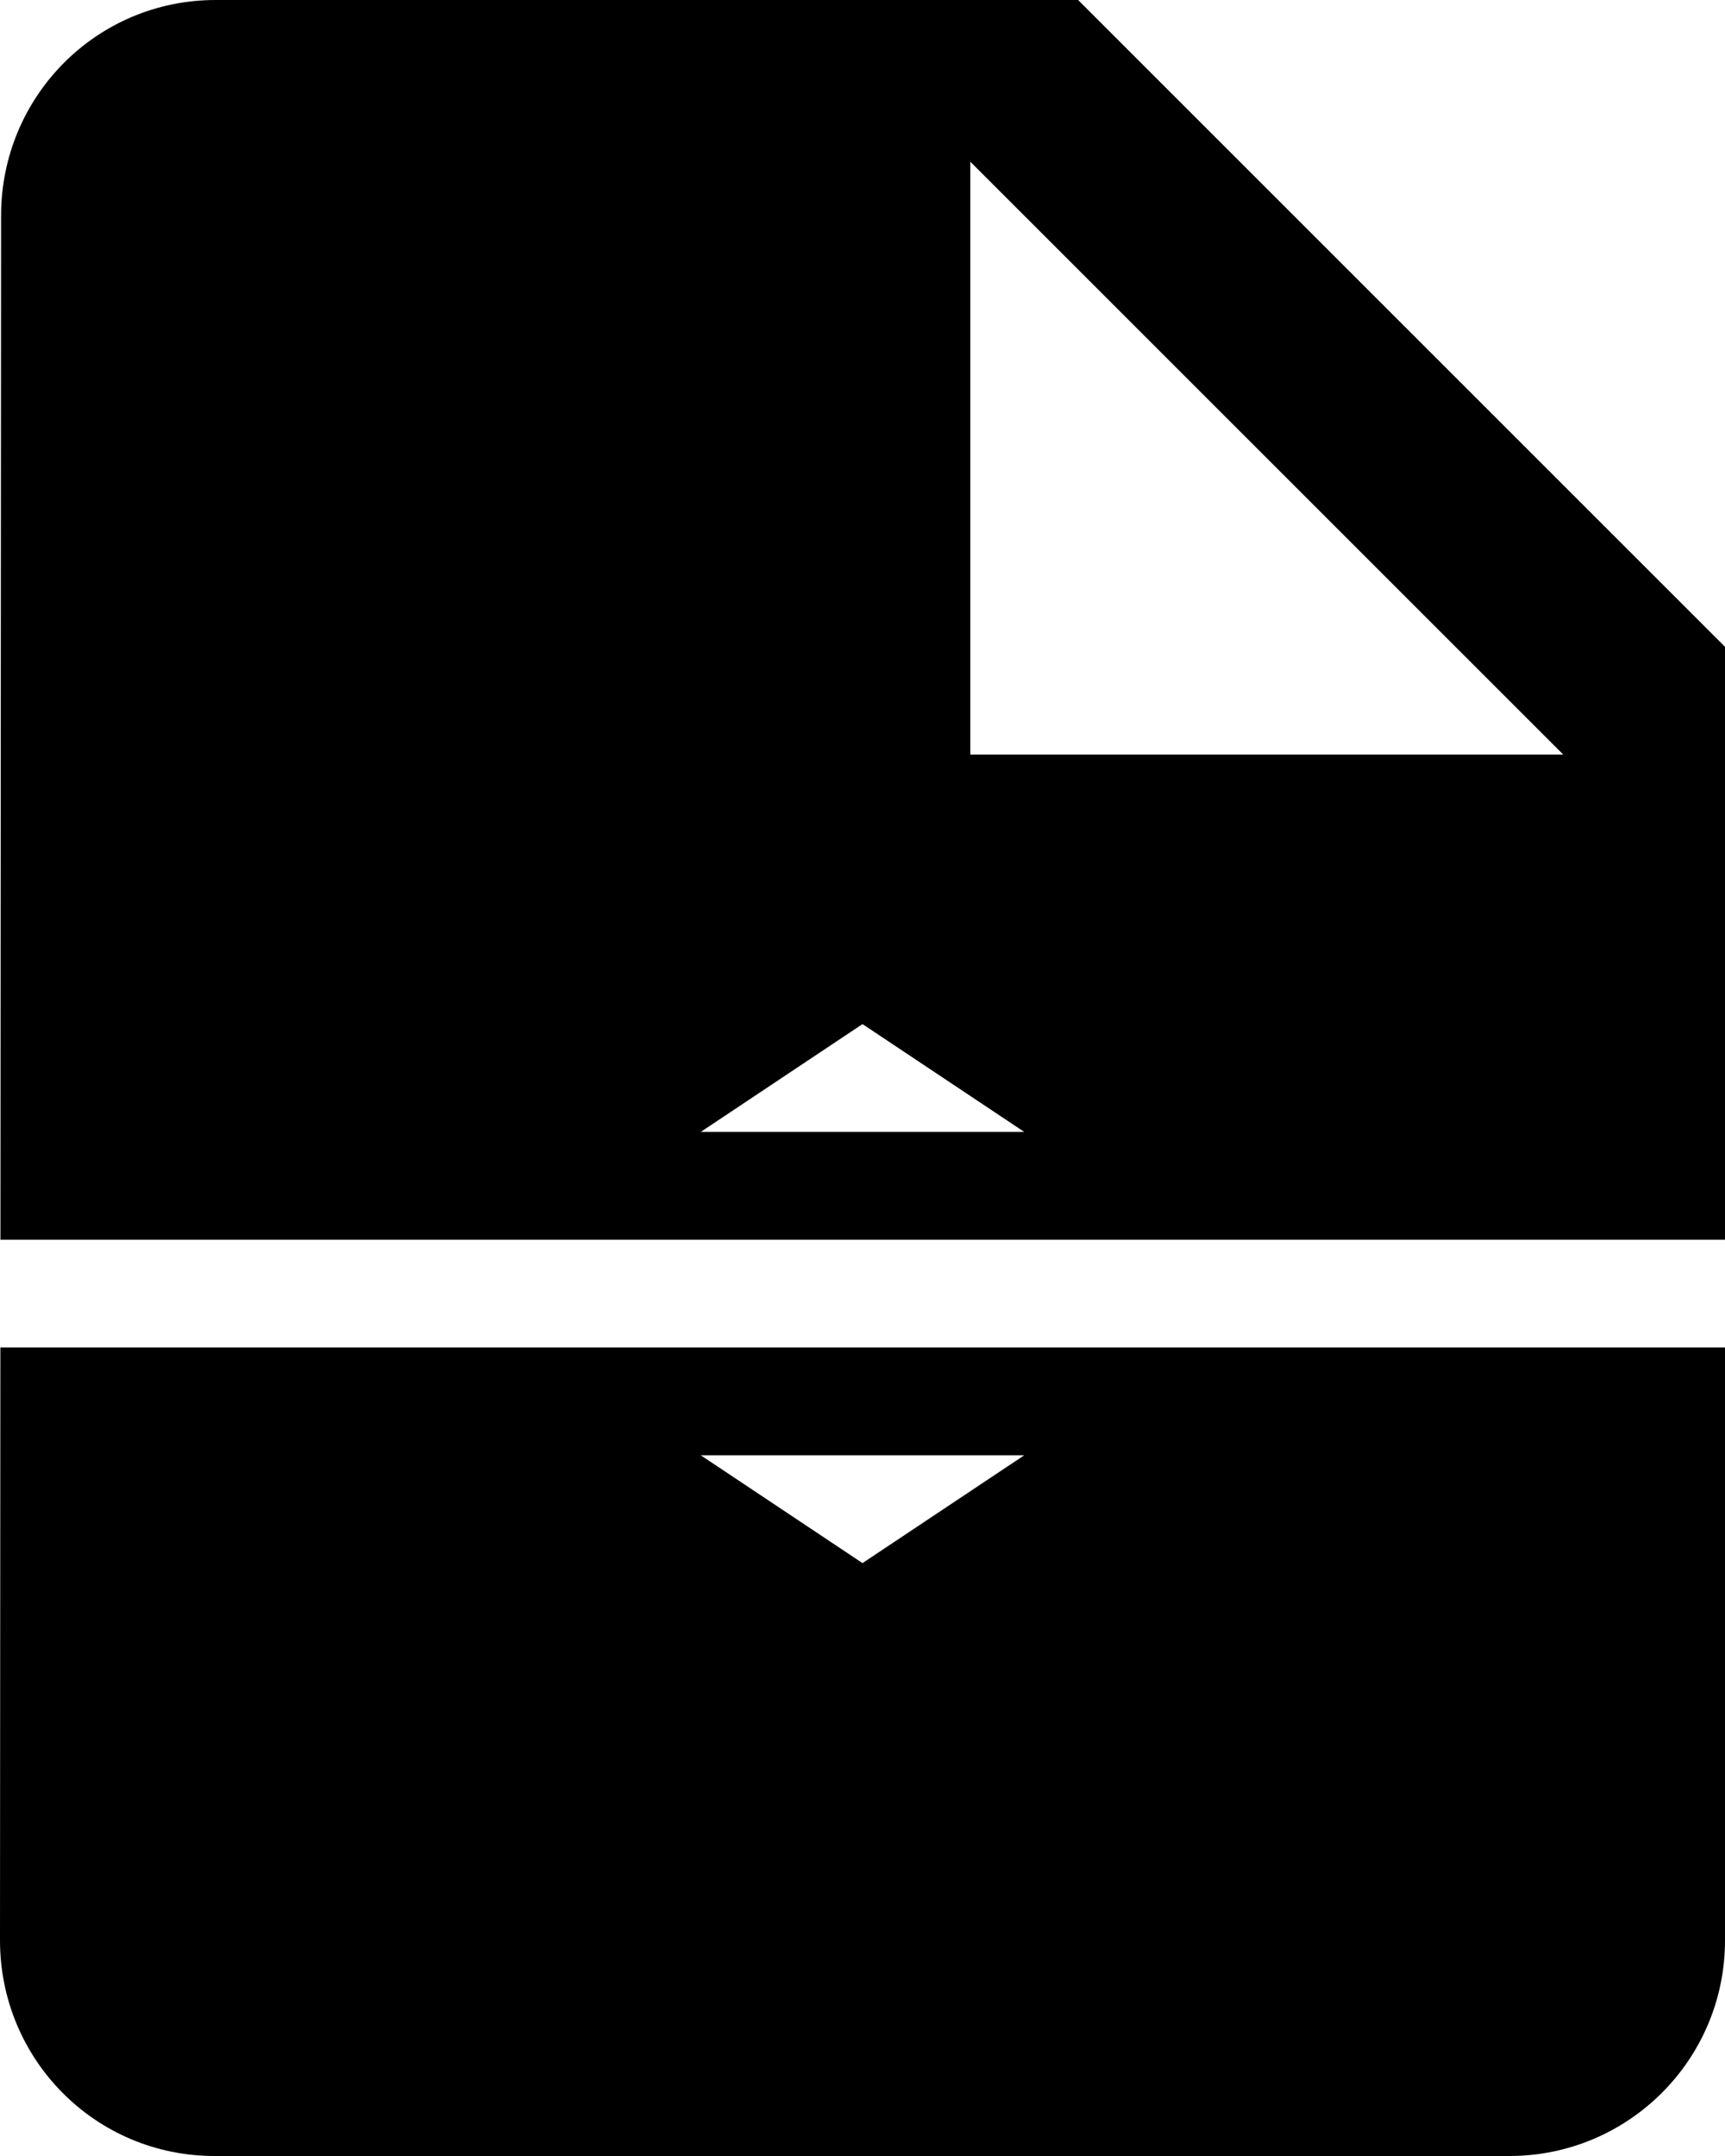 <?xml version="1.0" encoding="UTF-8"?>
<svg width="32px" height="40px" viewBox="0 0 32 40" version="1.1" xmlns="http://www.w3.org/2000/svg" xmlns:xlink="http://www.w3.org/1999/xlink">
    <!-- Generator: Sketch 41.2 (35397) - http://www.bohemiancoding.com/sketch -->
    <title>Combined Shape</title>
    <desc>Created with Sketch.</desc>
    <defs></defs>
    <g id="Transcriber" stroke="none" stroke-width="1" fill="none" fill-rule="evenodd">
        <path d="M0.008,23 L0.02,4 C0.02,1.79 1.79,0 4,0 L20,0 L32,12 L32,23 L0.008,23 Z M0.007,25 L0,36 C0,38.21 1.77,40 3.98,40 L28,40 C30.21,40 32,38.21 32,36 L32,25 L0.007,25 Z M16,29 L13,27 L19,27 L16,29 Z M16,19 L19,21 L13,21 L16,19 Z M18,14 L18,3 L29,14 L18,14 Z" id="Combined-Shape" fill="#000000"></path>
    </g>
</svg>